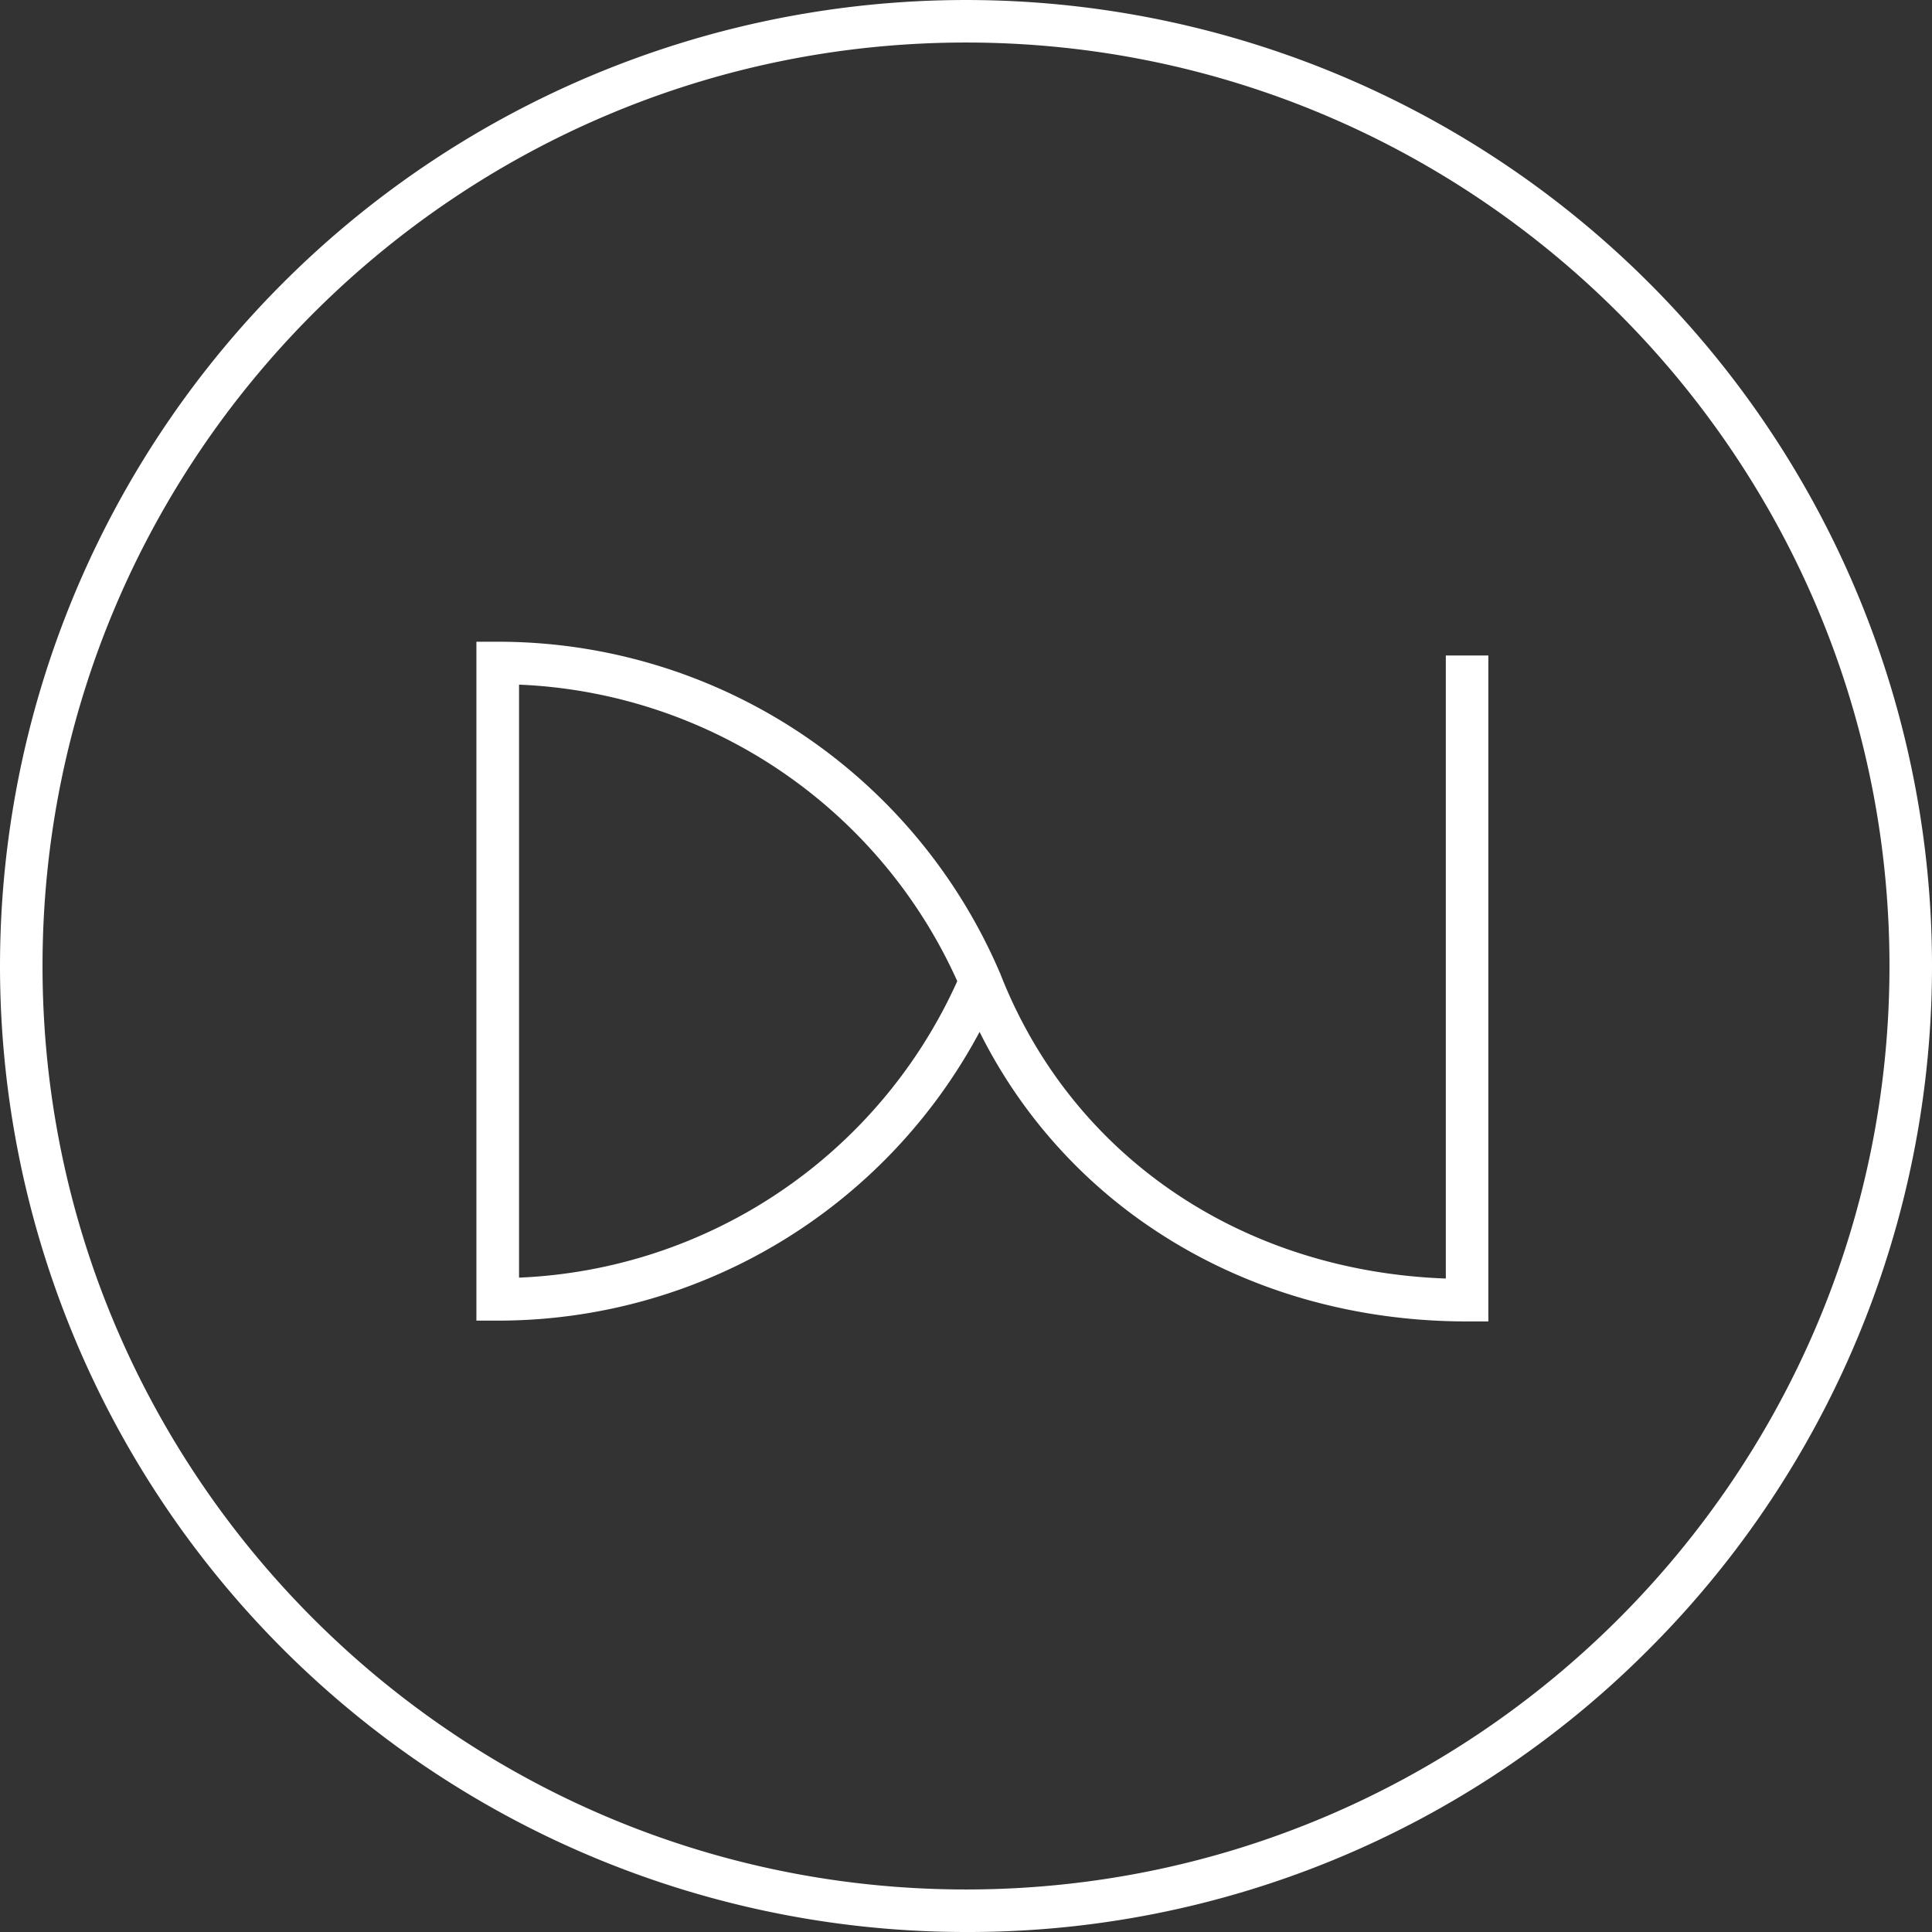 <svg xmlns="http://www.w3.org/2000/svg" viewBox="0 0 454.33 454.33"><rect x="0" y="0" width="454.33" height="454.33" fill="#333333" stroke="none"/><defs><style>.cls-1{fill:#fff;}</style></defs><g id="Capa_2" data-name="Capa 2"><g id="Capa_1-2" data-name="Capa 1"><path class="cls-1" d="M227.17,454.33A227.16,227.16,0,0,1,66.54,66.54,227.16,227.16,0,0,1,387.8,387.79,225.69,225.69,0,0,1,227.17,454.33Zm0-444.33C107.42,10,10,107.42,10,227.17s97.42,217.16,217.17,217.16,217.16-97.42,217.16-217.16S346.91,10,227.17,10Z"/><path class="cls-1" d="M350,310.75h-5c-26.65,0-51.84-7.29-72.87-21.09a119.94,119.94,0,0,1-41.77-47,128.38,128.38,0,0,1-113.33,67.9h-5V150.91h5a128.35,128.35,0,0,1,118.1,77.85l.07.15c16.73,42.84,56.61,70,104.8,71.75V154.14h10ZM122.06,161V300.45a118.41,118.41,0,0,0,103.05-69.72A118.39,118.39,0,0,0,122.06,161Z"/></g></g></svg>